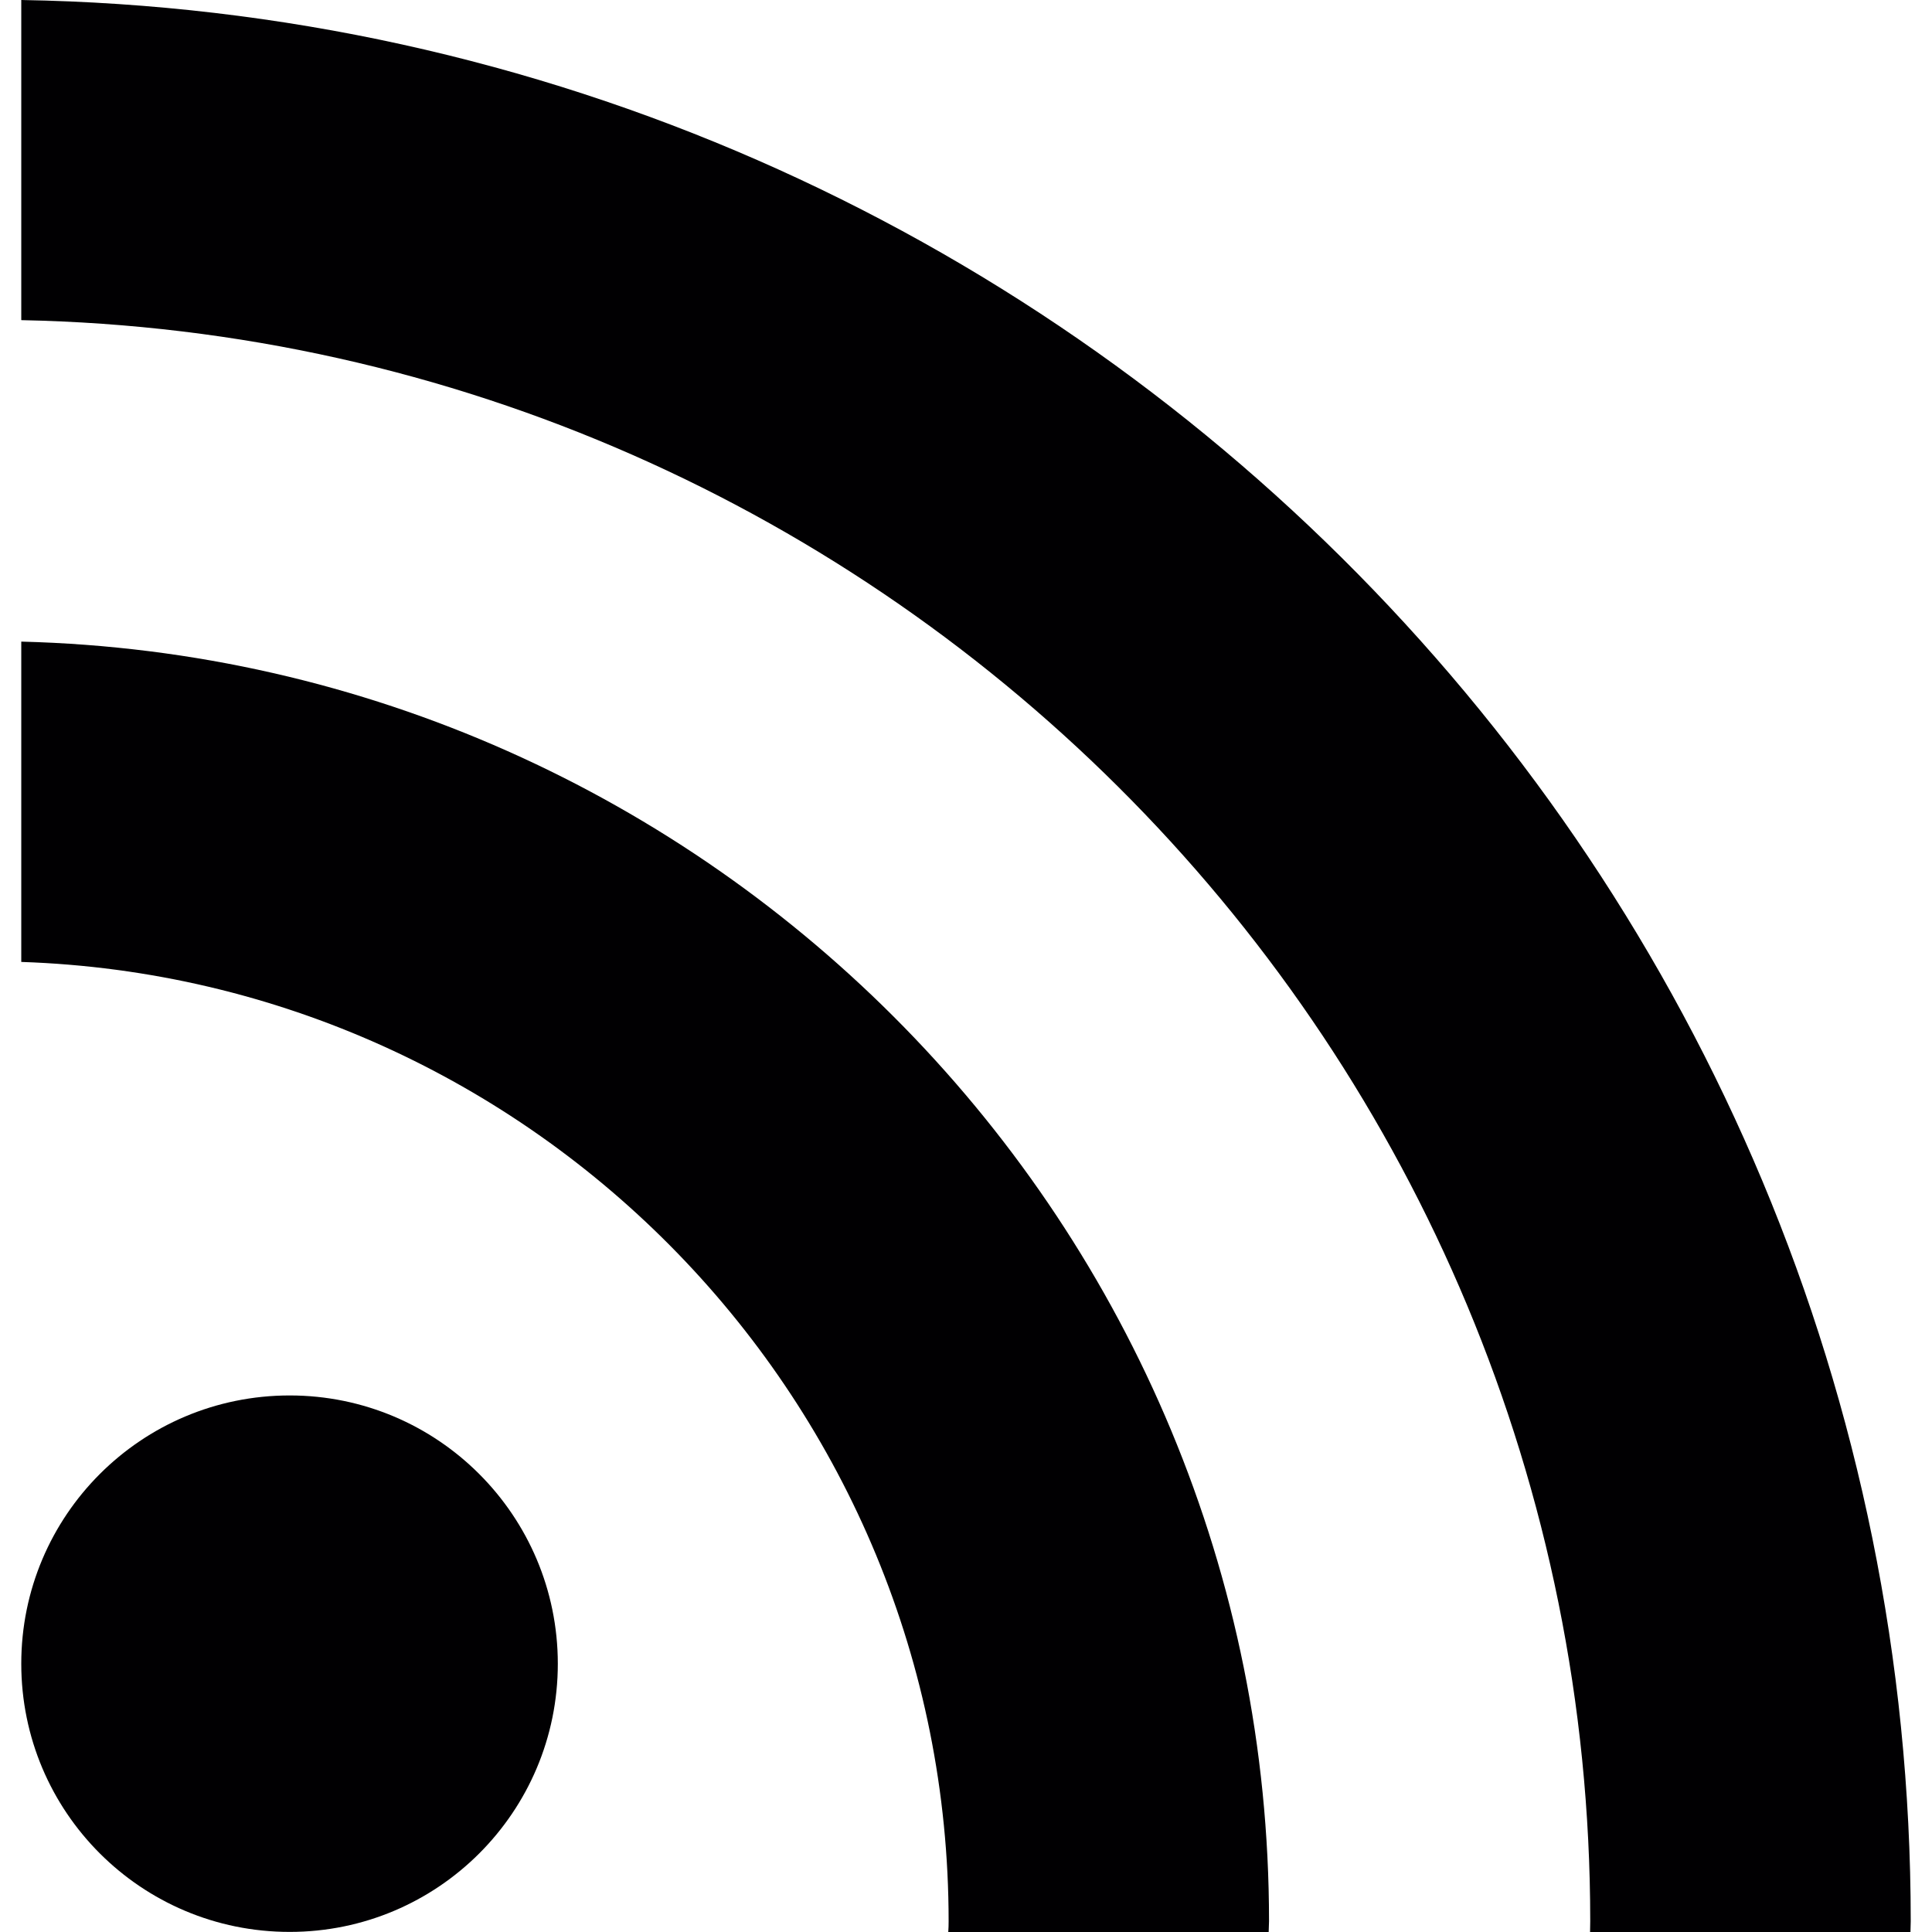 <?xml version="1.0" encoding="iso-8859-1"?>
<!-- Generator: Adobe Illustrator 19.0.0, SVG Export Plug-In . SVG Version: 6.00 Build 0)  -->
<svg version="1.1" id="Capa_1" xmlns="http://www.w3.org/2000/svg" xmlns:xlink="http://www.w3.org/1999/xlink" x="0px" y="0px"
	 viewBox="0 0 471.235 471.235" style="enable-background:new 0 0 471.235 471.235;" xml:space="preserve">
<g>
	<g>
		<path style="fill:#010002;" d="M70.655,340.365c-36.217,0-65.467,29.315-65.467,65.424c0,36.153,29.25,65.424,65.467,65.424
			c36.131,0,65.403-29.272,65.403-65.424C136.036,369.68,106.786,340.365,70.655,340.365z"/>
		<path style="fill:#010002;" d="M5.188,0v78.086c211.76,4.249,382.687,177.7,382.687,390.517c0,0.884-0.043,1.79-0.043,2.632
			h78.151c0-0.884,0.065-1.747,0.065-2.632C466.026,212.753,260.003,4.249,5.188,0z"/>
		<path style="fill:#010002;" d="M5.188,156.496v78.129c125.434,4.185,226.191,107.444,226.191,233.978
			c0,0.884-0.022,1.79-0.086,2.632h78.151c0-0.841,0.086-1.747,0.086-2.632C309.508,299.036,173.677,160.745,5.188,156.496z"/>
	</g>
	<g>
	</g>
	<g>
	</g>
	<g>
	</g>
	<g>
	</g>
	<g>
	</g>
	<g>
	</g>
	<g>
	</g>
	<g>
	</g>
	<g>
	</g>
	<g>
	</g>
	<g>
	</g>
	<g>
	</g>
	<g>
	</g>
	<g>
	</g>
	<g>
	</g>
</g>
<g>
</g>
<g>
</g>
<g>
</g>
<g>
</g>
<g>
</g>
<g>
</g>
<g>
</g>
<g>
</g>
<g>
</g>
<g>
</g>
<g>
</g>
<g>
</g>
<g>
</g>
<g>
</g>
<g>
</g>
</svg>
